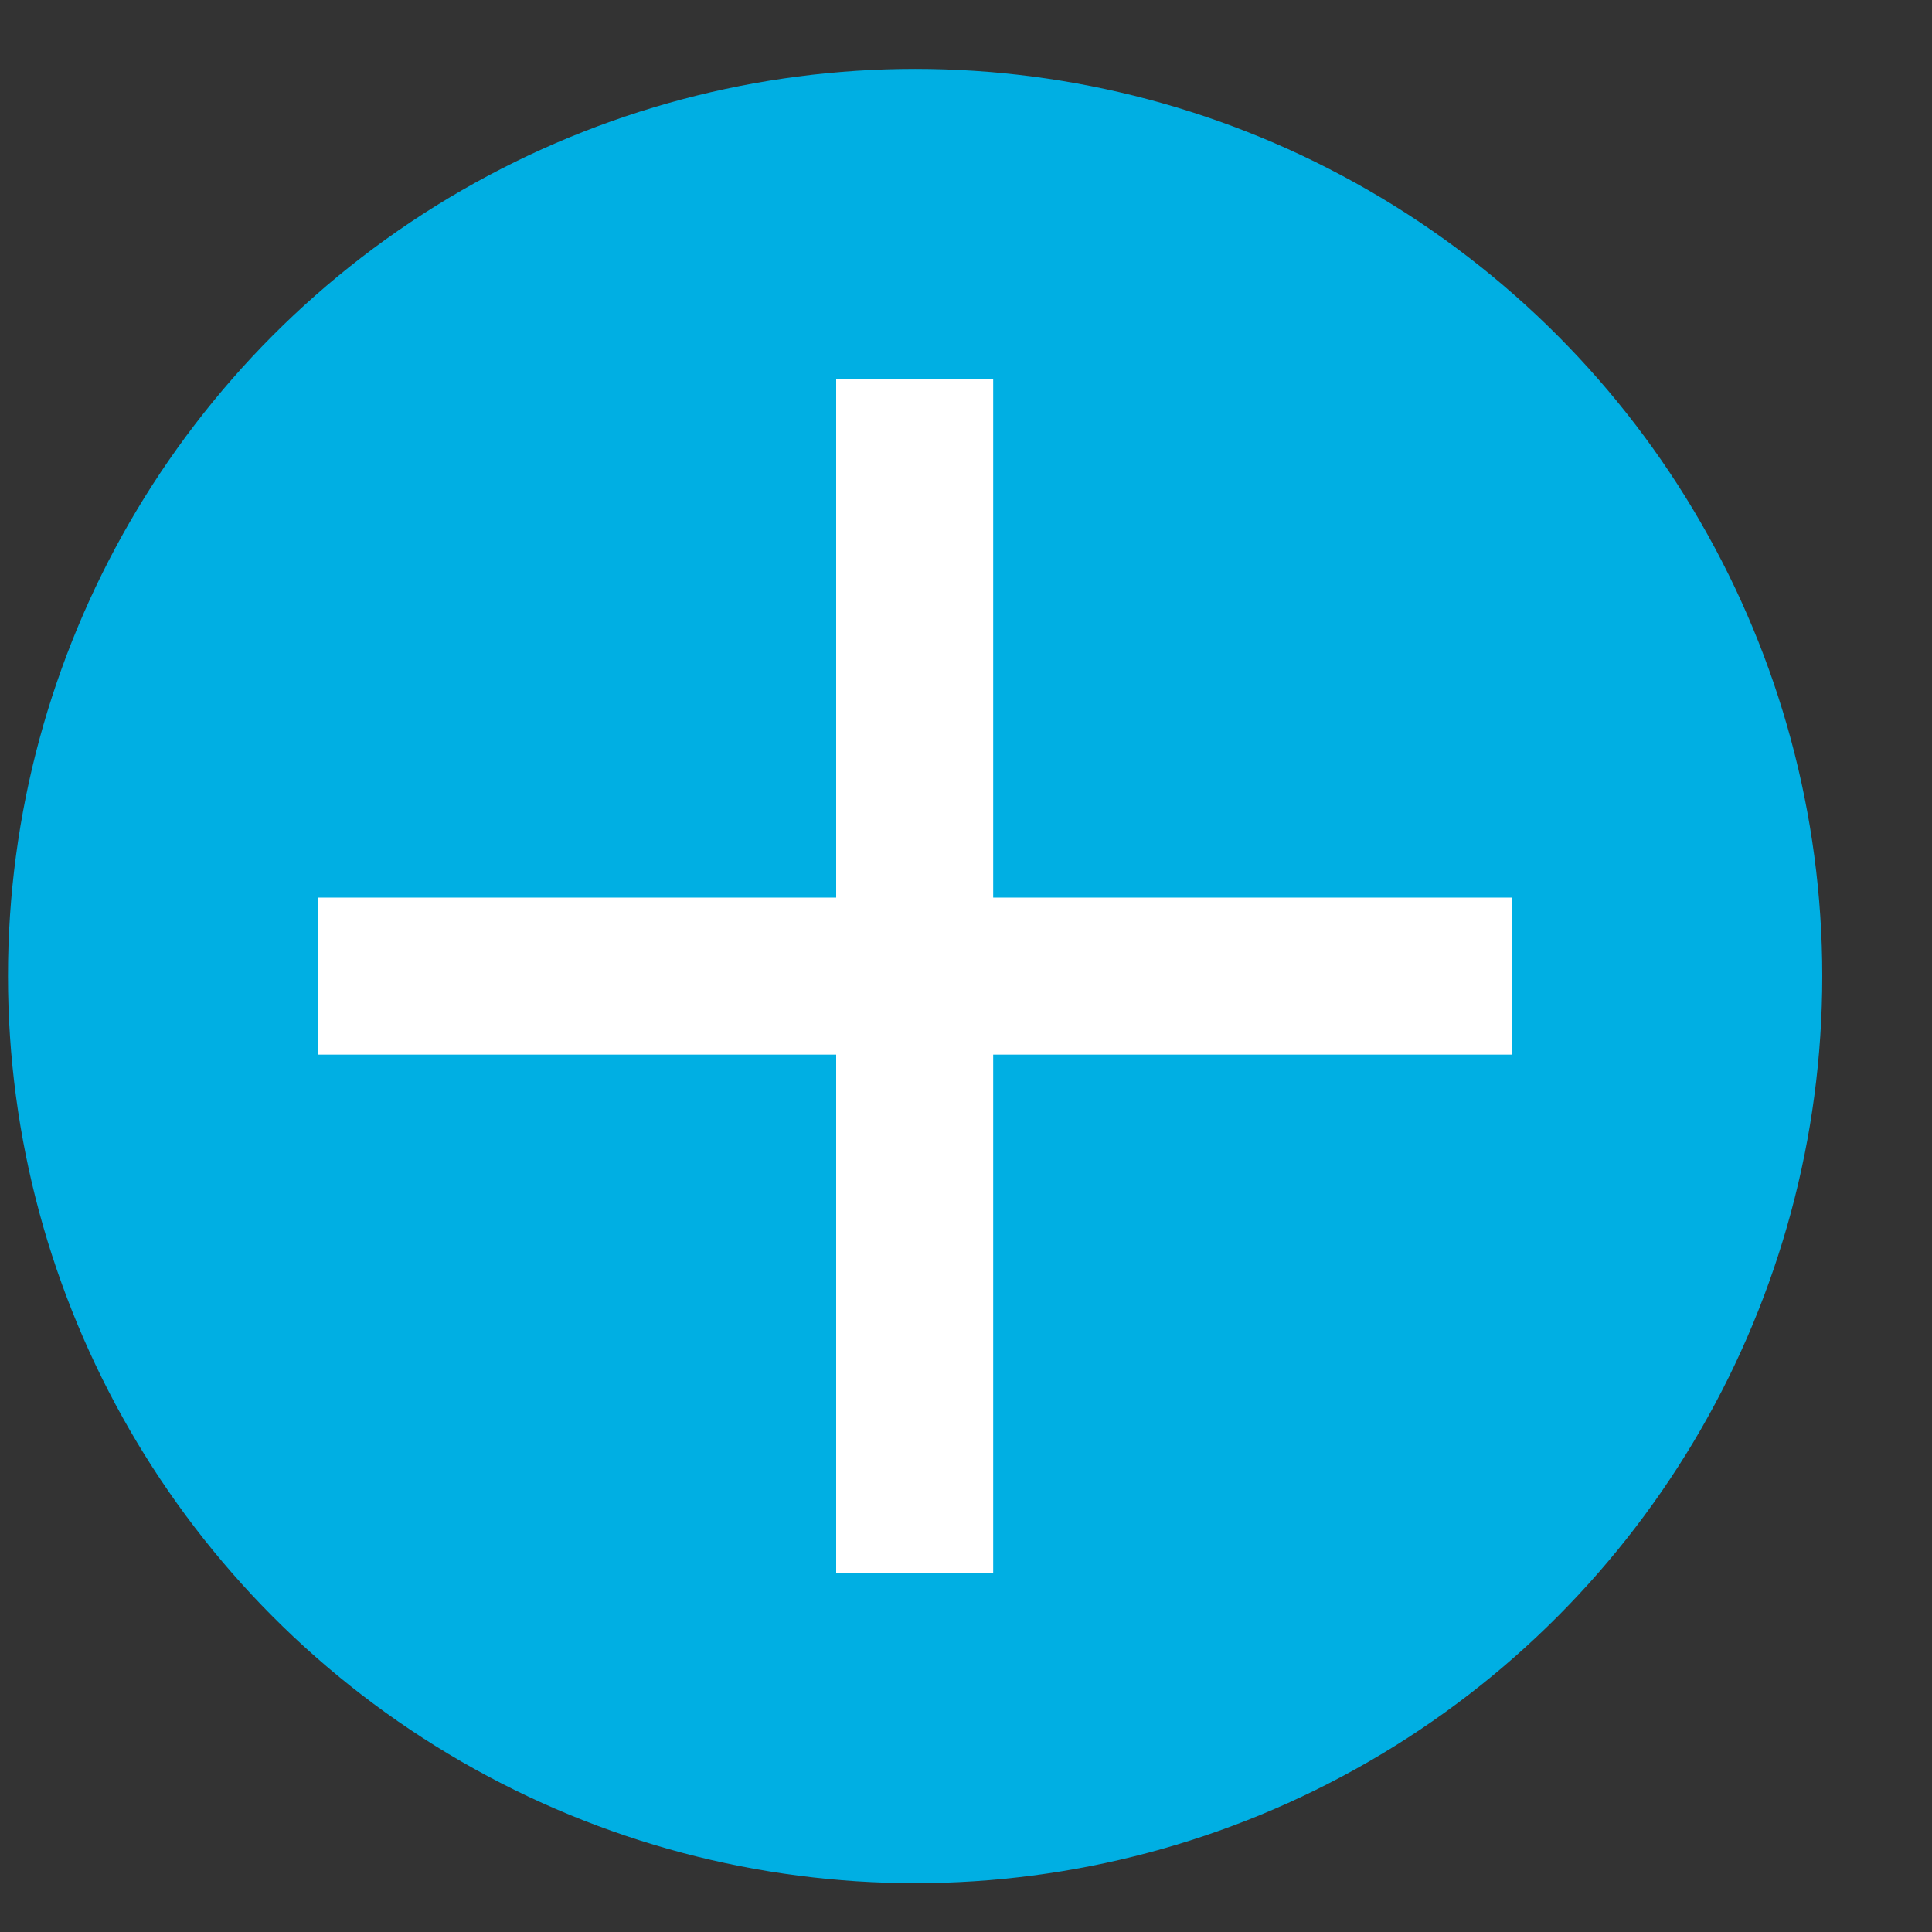 <svg width="15" height="15" viewBox="0 0 15 15" fill="none" xmlns="http://www.w3.org/2000/svg">
<rect x="0" y="0" width="15" height="15" fill="#333333" stroke="none"/>
<circle cx="7.105" cy="7.578" r="7.043" fill="#00AFE3"/>
<path fill-rule="evenodd" clip-rule="evenodd" d="M7.711 2.943H6.492V6.969H2.469V8.188H6.492V12.213H7.711V8.188H11.738V6.969H7.711V2.943Z" fill="white"/>
</svg>
